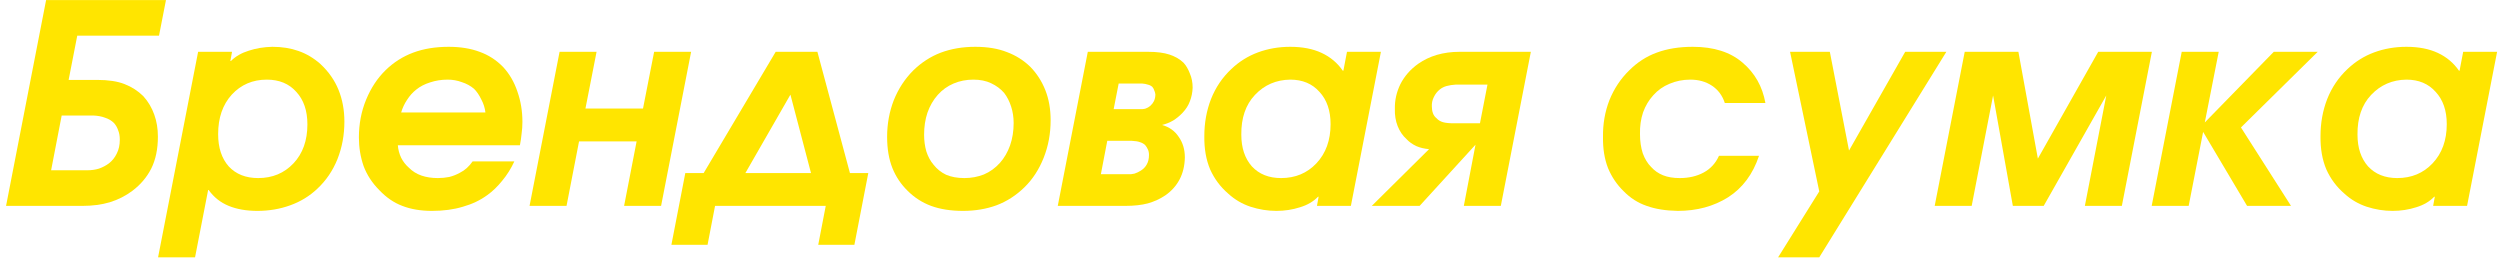 <svg width="390" height="41" viewBox="0 0 390 41" fill="none" xmlns="http://www.w3.org/2000/svg">
<path d="M7.192 0.014L25.89 0.014L24.806 5.567H12.051L10.706 12.465H15.131C16.895 12.465 18.327 12.682 19.426 13.116C20.554 13.55 21.537 14.186 22.376 15.024C23.128 15.863 23.692 16.818 24.068 17.888C24.444 18.929 24.632 20.071 24.632 21.315C24.632 23.253 24.285 24.916 23.591 26.304C22.897 27.663 21.913 28.82 20.641 29.775C19.6 30.556 18.428 31.148 17.127 31.553C15.854 31.929 14.437 32.117 12.875 32.117H0.945L7.192 0.014ZM9.622 18.018L7.973 26.564H13.569C14.264 26.564 14.885 26.478 15.435 26.304C16.013 26.102 16.534 25.827 16.997 25.48C17.517 25.075 17.922 24.569 18.211 23.961C18.529 23.354 18.689 22.631 18.689 21.792C18.689 21.214 18.602 20.722 18.428 20.317C18.284 19.883 18.067 19.507 17.777 19.189C17.401 18.813 16.939 18.539 16.389 18.365C15.869 18.163 15.247 18.047 14.524 18.018H9.622Z" fill="#FFE500"/>
<path d="M24.659 40.143L30.906 8.083H36.198L35.938 9.515H36.025C36.748 8.792 37.673 8.257 38.801 7.91C39.929 7.534 41.158 7.331 42.489 7.302C43.993 7.302 45.352 7.519 46.567 7.953C47.81 8.387 48.953 9.067 49.994 9.992C51.267 11.178 52.207 12.523 52.814 14.027C53.421 15.531 53.725 17.179 53.725 18.972C53.725 21.055 53.364 23.007 52.641 24.829C51.917 26.622 50.876 28.155 49.517 29.428C48.302 30.584 46.885 31.452 45.265 32.031C43.675 32.609 41.968 32.898 40.146 32.898C38.44 32.898 36.95 32.638 35.678 32.117C34.405 31.597 33.364 30.773 32.554 29.645H32.467L30.428 40.143H24.659ZM41.621 12.422C39.423 12.422 37.601 13.202 36.155 14.764C34.738 16.326 34.029 18.38 34.029 20.925C34.029 23.036 34.579 24.713 35.678 25.957C36.806 27.172 38.339 27.779 40.276 27.779C42.503 27.779 44.34 27.013 45.786 25.48C47.232 23.947 47.955 21.922 47.955 19.406C47.955 17.266 47.377 15.574 46.22 14.33C45.092 13.058 43.559 12.422 41.621 12.422Z" fill="#FFE500"/>
<path d="M81.106 22.66H62.061C62.119 23.354 62.293 24.005 62.582 24.612C62.871 25.191 63.276 25.711 63.797 26.174C64.346 26.724 64.997 27.128 65.749 27.389C66.501 27.649 67.354 27.779 68.308 27.779C68.916 27.779 69.509 27.721 70.087 27.606C70.666 27.461 71.215 27.244 71.736 26.955C72.141 26.752 72.502 26.507 72.82 26.217C73.167 25.899 73.471 25.552 73.731 25.176H80.239C79.718 26.304 79.082 27.316 78.33 28.213C77.607 29.11 76.841 29.847 76.031 30.425C74.932 31.235 73.659 31.843 72.213 32.248C70.796 32.681 69.191 32.898 67.397 32.898C65.633 32.898 64.086 32.638 62.755 32.117C61.454 31.626 60.268 30.816 59.198 29.688C58.07 28.56 57.246 27.302 56.725 25.914C56.234 24.497 55.988 23.007 55.988 21.445C55.988 19.334 56.364 17.367 57.116 15.545C57.868 13.723 58.88 12.19 60.153 10.947C61.396 9.732 62.828 8.821 64.447 8.213C66.067 7.606 67.918 7.302 70 7.302C71.823 7.302 73.428 7.563 74.816 8.083C76.204 8.575 77.433 9.37 78.504 10.469C79.487 11.539 80.224 12.812 80.716 14.287C81.237 15.762 81.497 17.338 81.497 19.016C81.497 19.652 81.454 20.274 81.367 20.881C81.309 21.489 81.222 22.081 81.106 22.66ZM62.582 17.541H75.727C75.64 16.818 75.423 16.138 75.076 15.502C74.758 14.836 74.382 14.287 73.948 13.853C73.399 13.39 72.763 13.043 72.039 12.812C71.345 12.552 70.608 12.422 69.827 12.422C68.873 12.422 67.961 12.566 67.094 12.855C66.255 13.116 65.532 13.492 64.925 13.983C64.375 14.417 63.898 14.952 63.493 15.588C63.088 16.196 62.784 16.847 62.582 17.541Z" fill="#FFE500"/>
<path d="M87.295 8.083H93.065L91.33 16.933L100.31 16.933L102.045 8.083H107.815L103.13 32.117H97.36L99.312 22.053L90.332 22.053L88.379 32.117H82.61L87.295 8.083Z" fill="#FFE500"/>
<path d="M127.514 8.083L132.59 26.998H135.453L133.284 38.191H127.644L128.816 32.117H111.549L110.378 38.191H104.738L106.907 26.998H109.771L121.007 8.083H127.514ZM116.278 26.998H126.517L123.306 14.764L116.278 26.998Z" fill="#FFE500"/>
<path d="M152.142 7.302C154.051 7.302 155.7 7.577 157.088 8.127C158.476 8.647 159.691 9.414 160.732 10.426C161.744 11.467 162.525 12.682 163.075 14.07C163.624 15.458 163.899 17.02 163.899 18.756C163.899 20.838 163.538 22.79 162.814 24.612C162.091 26.434 161.094 27.967 159.821 29.211C158.52 30.483 157.059 31.423 155.439 32.031C153.849 32.609 152.113 32.898 150.233 32.898C148.325 32.898 146.662 32.638 145.244 32.117C143.856 31.597 142.641 30.816 141.6 29.775C140.559 28.762 139.764 27.577 139.214 26.217C138.665 24.829 138.39 23.209 138.39 21.358C138.39 19.334 138.737 17.425 139.431 15.632C140.154 13.839 141.166 12.291 142.468 10.99C143.74 9.746 145.172 8.821 146.763 8.213C148.382 7.606 150.176 7.302 152.142 7.302ZM151.839 12.422C150.74 12.422 149.713 12.624 148.758 13.029C147.804 13.434 146.98 14.027 146.286 14.808C145.591 15.588 145.056 16.514 144.68 17.584C144.333 18.625 144.16 19.768 144.16 21.011C144.16 21.937 144.275 22.805 144.507 23.614C144.767 24.424 145.143 25.118 145.635 25.697C146.155 26.362 146.806 26.883 147.587 27.259C148.397 27.606 149.351 27.779 150.45 27.779C151.52 27.779 152.533 27.591 153.487 27.215C154.442 26.81 155.28 26.203 156.003 25.393C156.669 24.641 157.189 23.744 157.565 22.703C157.941 21.633 158.129 20.462 158.129 19.189C158.129 18.293 157.999 17.439 157.739 16.63C157.478 15.82 157.117 15.111 156.654 14.504C156.105 13.868 155.425 13.361 154.615 12.986C153.834 12.61 152.909 12.422 151.839 12.422Z" fill="#FFE500"/>
<path d="M169.697 8.083L179.111 8.083C180.471 8.083 181.584 8.228 182.452 8.517C183.319 8.806 184.042 9.226 184.621 9.775C185.026 10.209 185.358 10.773 185.619 11.467C185.908 12.132 186.052 12.87 186.052 13.68C186.024 14.432 185.879 15.14 185.619 15.805C185.387 16.442 185.011 17.035 184.491 17.584C184.057 18.047 183.565 18.452 183.016 18.799C182.466 19.117 181.888 19.348 181.28 19.493C182.408 19.811 183.276 20.433 183.883 21.358C184.52 22.255 184.838 23.325 184.838 24.569C184.809 25.87 184.534 27.013 184.013 27.996C183.493 28.979 182.755 29.804 181.801 30.469C180.991 31.018 180.08 31.438 179.068 31.727C178.084 31.987 176.913 32.117 175.554 32.117H165.012L169.697 8.083ZM174.513 13.029L173.732 17.02H177.636C178.099 17.049 178.46 17.02 178.721 16.933C178.981 16.847 179.227 16.702 179.458 16.5C179.69 16.297 179.878 16.051 180.022 15.762C180.167 15.444 180.239 15.097 180.239 14.721C180.21 14.489 180.152 14.287 180.066 14.114C180.008 13.911 179.907 13.723 179.762 13.55C179.56 13.376 179.328 13.26 179.068 13.202C178.836 13.116 178.533 13.058 178.157 13.029L174.513 13.029ZM172.734 21.966L171.736 27.172H175.901C176.277 27.201 176.638 27.172 176.985 27.085C177.333 26.969 177.665 26.81 177.983 26.608C178.388 26.348 178.692 26.029 178.894 25.653C179.126 25.248 179.241 24.757 179.241 24.178C179.241 23.831 179.184 23.542 179.068 23.311C178.952 23.05 178.808 22.819 178.634 22.616C178.403 22.414 178.142 22.27 177.853 22.183C177.564 22.067 177.13 21.995 176.552 21.966H172.734Z" fill="#FFE500"/>
<path d="M215.423 8.083L210.737 32.117H205.445L205.705 30.686H205.618C204.895 31.438 203.955 31.987 202.798 32.334C201.641 32.71 200.412 32.898 199.111 32.898C197.751 32.898 196.407 32.681 195.076 32.248C193.775 31.814 192.618 31.134 191.605 30.209C190.391 29.167 189.451 27.909 188.786 26.434C188.149 24.93 187.846 23.195 187.875 21.228C187.875 19.175 188.222 17.252 188.916 15.458C189.639 13.636 190.694 12.075 192.083 10.773C193.297 9.616 194.686 8.748 196.247 8.17C197.809 7.592 199.487 7.302 201.28 7.302C203.189 7.302 204.823 7.621 206.182 8.257C207.541 8.893 208.641 9.819 209.479 11.033H209.566L210.13 8.083H215.423ZM201.28 12.422C199.082 12.45 197.245 13.246 195.77 14.808C194.324 16.34 193.616 18.408 193.645 21.011C193.645 23.065 194.194 24.713 195.293 25.957C196.421 27.172 197.939 27.779 199.848 27.779C202.075 27.779 203.912 27.013 205.358 25.48C206.833 23.918 207.57 21.879 207.57 19.363C207.57 17.252 206.992 15.574 205.835 14.33C204.707 13.058 203.189 12.422 201.28 12.422Z" fill="#FFE500"/>
<path d="M238.813 8.083L234.128 32.117H228.358L230.18 22.573L221.46 32.117H213.998L222.935 23.267C222.212 23.209 221.546 23.05 220.939 22.79C220.332 22.501 219.826 22.139 219.421 21.706C218.813 21.156 218.351 20.476 218.032 19.666C217.714 18.857 217.57 17.96 217.599 16.977C217.57 15.646 217.859 14.359 218.466 13.116C219.103 11.872 220.028 10.816 221.243 9.949C222.11 9.341 223.079 8.879 224.149 8.56C225.249 8.242 226.42 8.083 227.663 8.083H238.813ZM230.874 19.233L232.045 13.202H227.056C226.564 13.231 226.102 13.304 225.668 13.419C225.263 13.535 224.916 13.709 224.627 13.94C224.222 14.258 223.904 14.663 223.672 15.155C223.441 15.617 223.34 16.109 223.369 16.63C223.369 17.006 223.426 17.353 223.542 17.671C223.658 17.989 223.846 18.249 224.106 18.452C224.366 18.741 224.699 18.944 225.104 19.059C225.509 19.175 226.058 19.233 226.752 19.233H230.874Z" fill="#FFE500"/>
<path d="M268.159 24.308H274.406C273.451 27.172 271.846 29.326 269.59 30.773C267.334 32.19 264.717 32.898 261.738 32.898C259.858 32.869 258.238 32.609 256.879 32.117C255.52 31.655 254.32 30.888 253.278 29.818C252.237 28.806 251.427 27.606 250.849 26.217C250.299 24.8 250.039 23.18 250.068 21.358C250.039 19.334 250.372 17.425 251.066 15.632C251.789 13.839 252.816 12.291 254.146 10.99C255.419 9.717 256.85 8.792 258.441 8.213C260.061 7.606 261.941 7.302 264.081 7.302C267.349 7.302 269.937 8.127 271.846 9.775C273.755 11.395 274.941 13.492 275.404 16.066H269.07C268.694 14.909 268.029 14.012 267.074 13.376C266.12 12.74 264.992 12.422 263.69 12.422C262.533 12.422 261.449 12.639 260.437 13.072C259.453 13.477 258.615 14.07 257.92 14.851C257.226 15.603 256.691 16.5 256.315 17.541C255.968 18.582 255.809 19.71 255.838 20.925C255.838 22.024 255.983 23.021 256.272 23.918C256.59 24.786 257.024 25.494 257.573 26.044C258.094 26.622 258.716 27.056 259.439 27.345C260.162 27.634 261.029 27.779 262.042 27.779C263.459 27.779 264.703 27.49 265.773 26.912C266.843 26.333 267.638 25.465 268.159 24.308Z" fill="#FFE500"/>
<path d="M297.21 8.083H303.631L283.805 40.143H277.384L283.805 29.861L279.25 8.083H285.453L288.447 23.484L297.21 8.083Z" fill="#FFE500"/>
<path d="M306.497 8.083H314.87L317.907 24.742L327.321 8.083H335.694L331.009 32.117H325.239L328.579 14.894L318.818 32.117H314.003L310.922 14.894L307.582 32.117H301.812L306.497 8.083Z" fill="#FFE500"/>
<path d="M335.663 32.117L340.348 8.083H346.118L343.949 19.102L354.708 8.083H361.562L349.589 19.883L357.397 32.117H350.543L343.688 20.578L341.433 32.117H335.663Z" fill="#FFE500"/>
<path d="M389.548 8.083L384.862 32.117H379.57L379.83 30.686H379.743C379.02 31.438 378.08 31.987 376.923 32.334C375.766 32.71 374.537 32.898 373.236 32.898C371.876 32.898 370.531 32.681 369.201 32.248C367.9 31.814 366.743 31.134 365.73 30.209C364.516 29.167 363.576 27.909 362.91 26.434C362.274 24.93 361.971 23.195 361.999 21.228C361.999 19.175 362.346 17.252 363.041 15.458C363.764 13.636 364.819 12.075 366.208 10.773C367.422 9.616 368.811 8.748 370.372 8.17C371.934 7.592 373.612 7.302 375.405 7.302C377.314 7.302 378.948 7.621 380.307 8.257C381.666 8.893 382.765 9.819 383.604 11.033H383.691L384.255 8.083H389.548ZM375.405 12.422C373.207 12.45 371.37 13.246 369.895 14.808C368.449 16.34 367.74 18.408 367.769 21.011C367.769 23.065 368.319 24.713 369.418 25.957C370.546 27.172 372.064 27.779 373.973 27.779C376.2 27.779 378.037 27.013 379.483 25.48C380.958 23.918 381.695 21.879 381.695 19.363C381.695 17.252 381.117 15.574 379.96 14.33C378.832 13.058 377.314 12.422 375.405 12.422Z" fill="#FFE500"/>
</svg>
